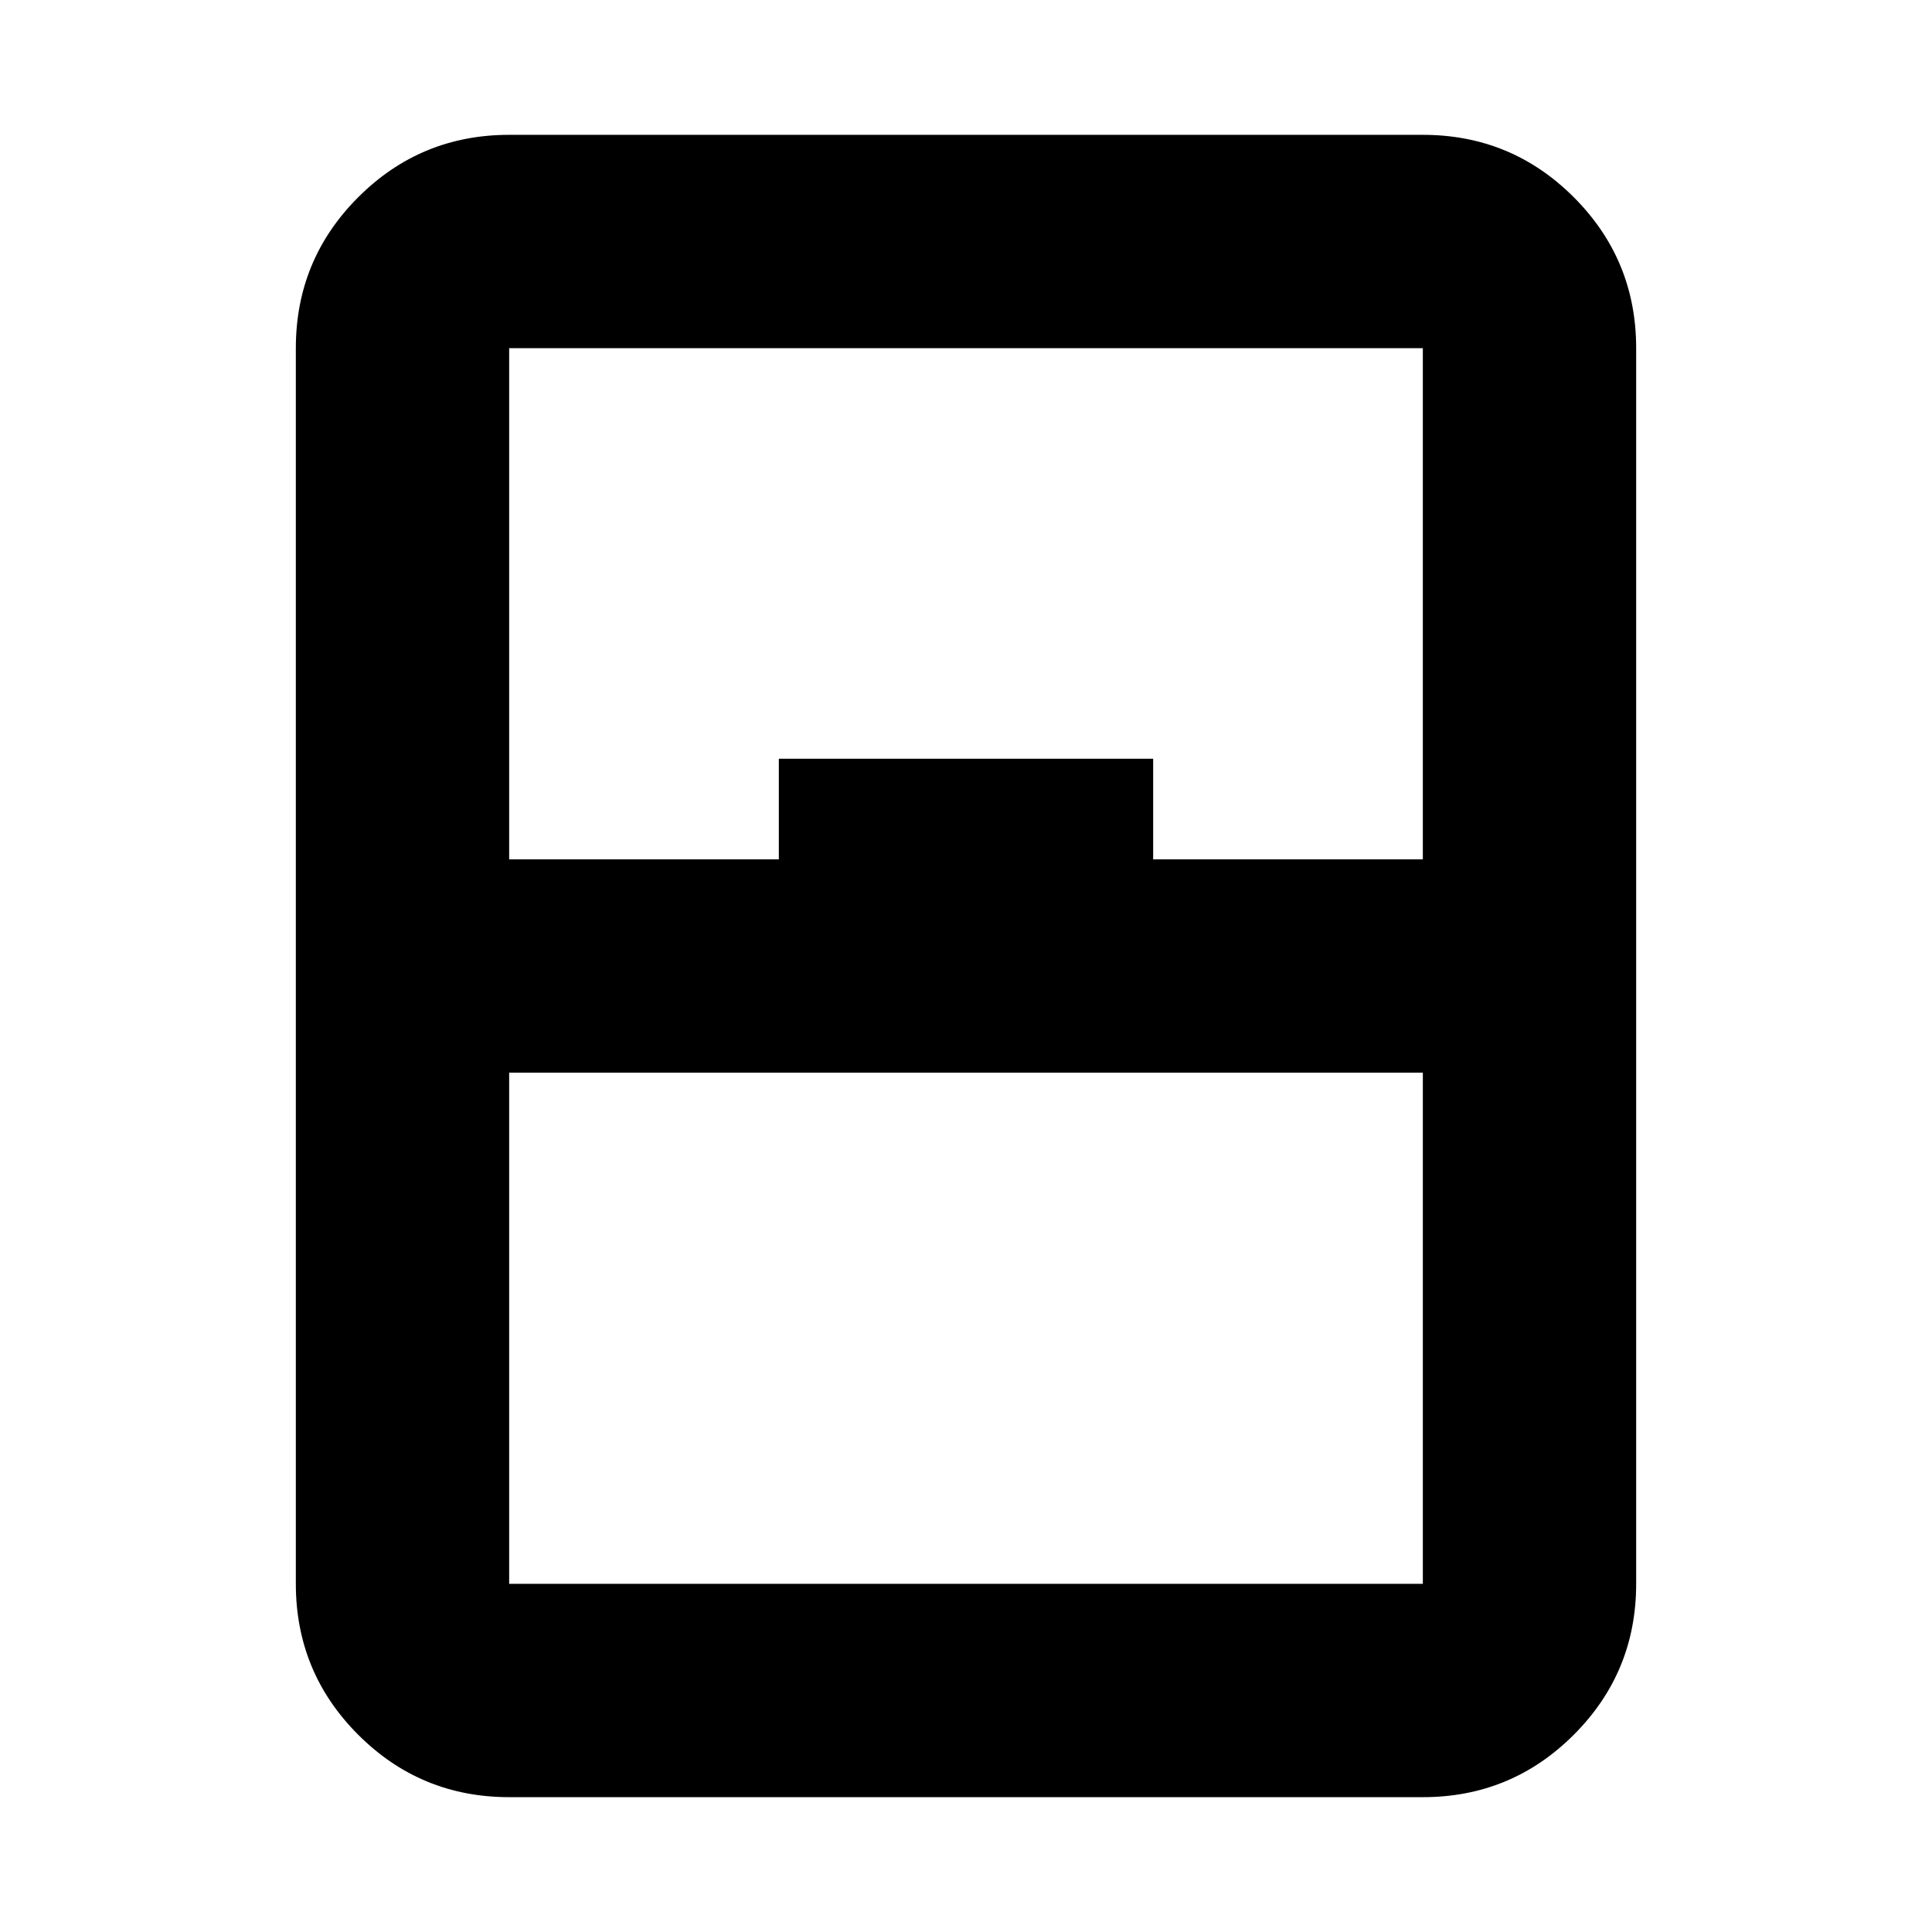 <svg xmlns="http://www.w3.org/2000/svg" height="24" width="24"><path d="M6.325 22.325q-1.1 0-1.875-.775-.775-.775-.775-1.875V4.325q0-1.1.775-1.875.775-.775 1.875-.775h11.35q1.1 0 1.875.775.775.775.775 1.875v15.35q0 1.1-.775 1.875-.775.775-1.875.775Zm0-11.65h3.35v-1.25h4.65v1.25h3.35v-6.35H6.325Zm0 2.65v6.35h11.35v-6.35Zm0 6.35h11.35-11.35Z"/></svg>